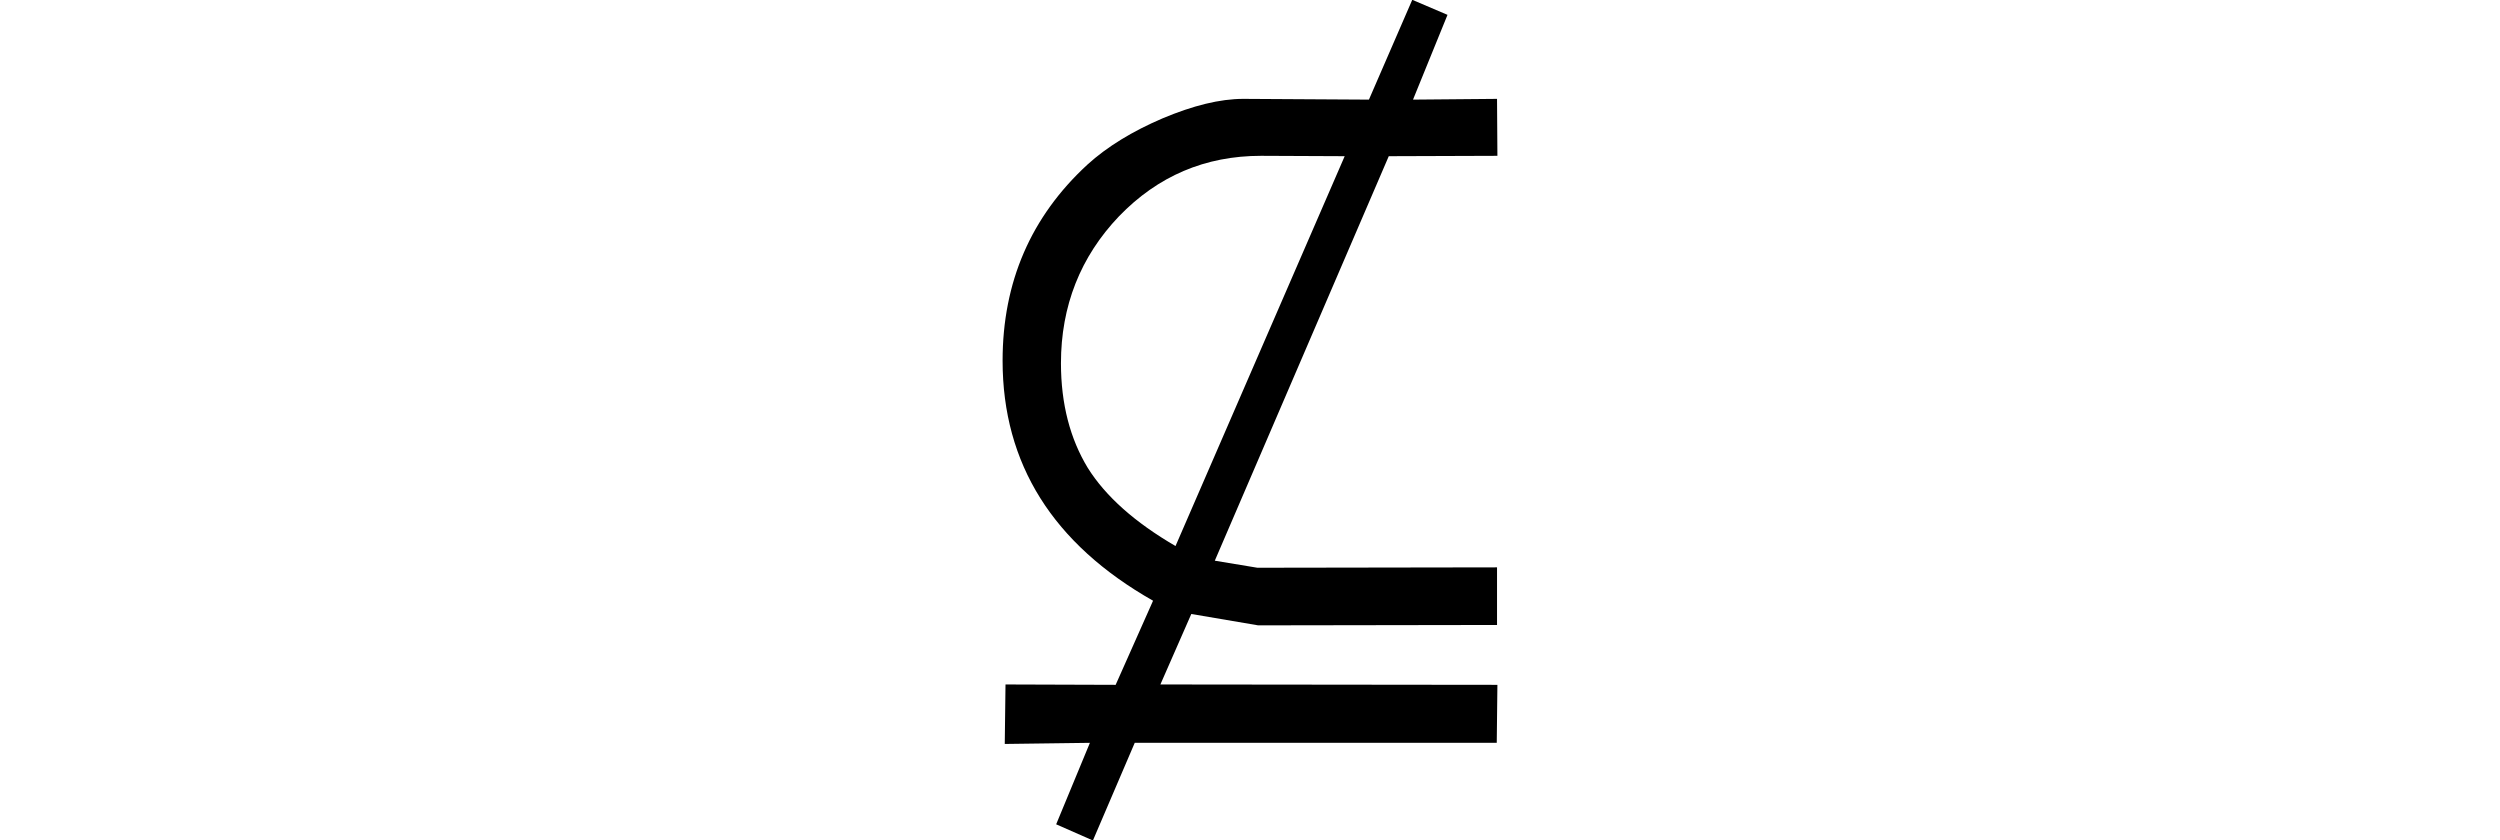 <svg xmlns="http://www.w3.org/2000/svg" xmlns:xlink="http://www.w3.org/1999/xlink" width="26.601pt" height="8.941pt" viewBox="0 0 26.601 8.941" version="1.1">
<defs>
<g>
<symbol overflow="visible" id="glyph0-0">
<path style="stroke:none;" d=""/>
</symbol>
<symbol overflow="visible" id="glyph0-1">
<path style="stroke:none;" d="M 6.48 -1.867 L 6.48 -1.254 L 3.938 -1.25 L 3.227 -1.371 L 2.898 -0.621 L 6.484 -0.617 L 6.477 0 L 2.625 0 L 2.18 1.039 L 1.789 0.867 L 2.148 0 L 1.242 0.012 L 1.25 -0.621 L 2.422 -0.617 L 2.82 -1.512 C 1.754 -2.117 1.219 -2.969 1.219 -4.066 C 1.219 -4.902 1.52 -5.598 2.121 -6.152 C 2.332 -6.344 2.602 -6.508 2.922 -6.645 C 3.246 -6.781 3.531 -6.852 3.781 -6.852 L 5.117 -6.844 L 5.578 -7.906 L 5.953 -7.746 L 5.586 -6.844 L 6.48 -6.852 L 6.484 -6.246 L 5.328 -6.242 L 3.477 -1.938 L 3.93 -1.863 Z M 3.059 -2.094 L 4.859 -6.242 L 3.969 -6.246 C 3.375 -6.246 2.871 -6.031 2.457 -5.602 C 2.047 -5.172 1.84 -4.648 1.84 -4.039 C 1.84 -3.605 1.938 -3.234 2.125 -2.926 C 2.316 -2.621 2.629 -2.344 3.059 -2.094 Z "/>
</symbol>
</g>
</defs>
<g id="surface9993">
<g style="fill:rgb(0%,0%,0%);fill-opacity:1;">
  <use xlink:href="#glyph0-1" x="9.449" y="7.904"/>
</g>
</g>
</svg>

